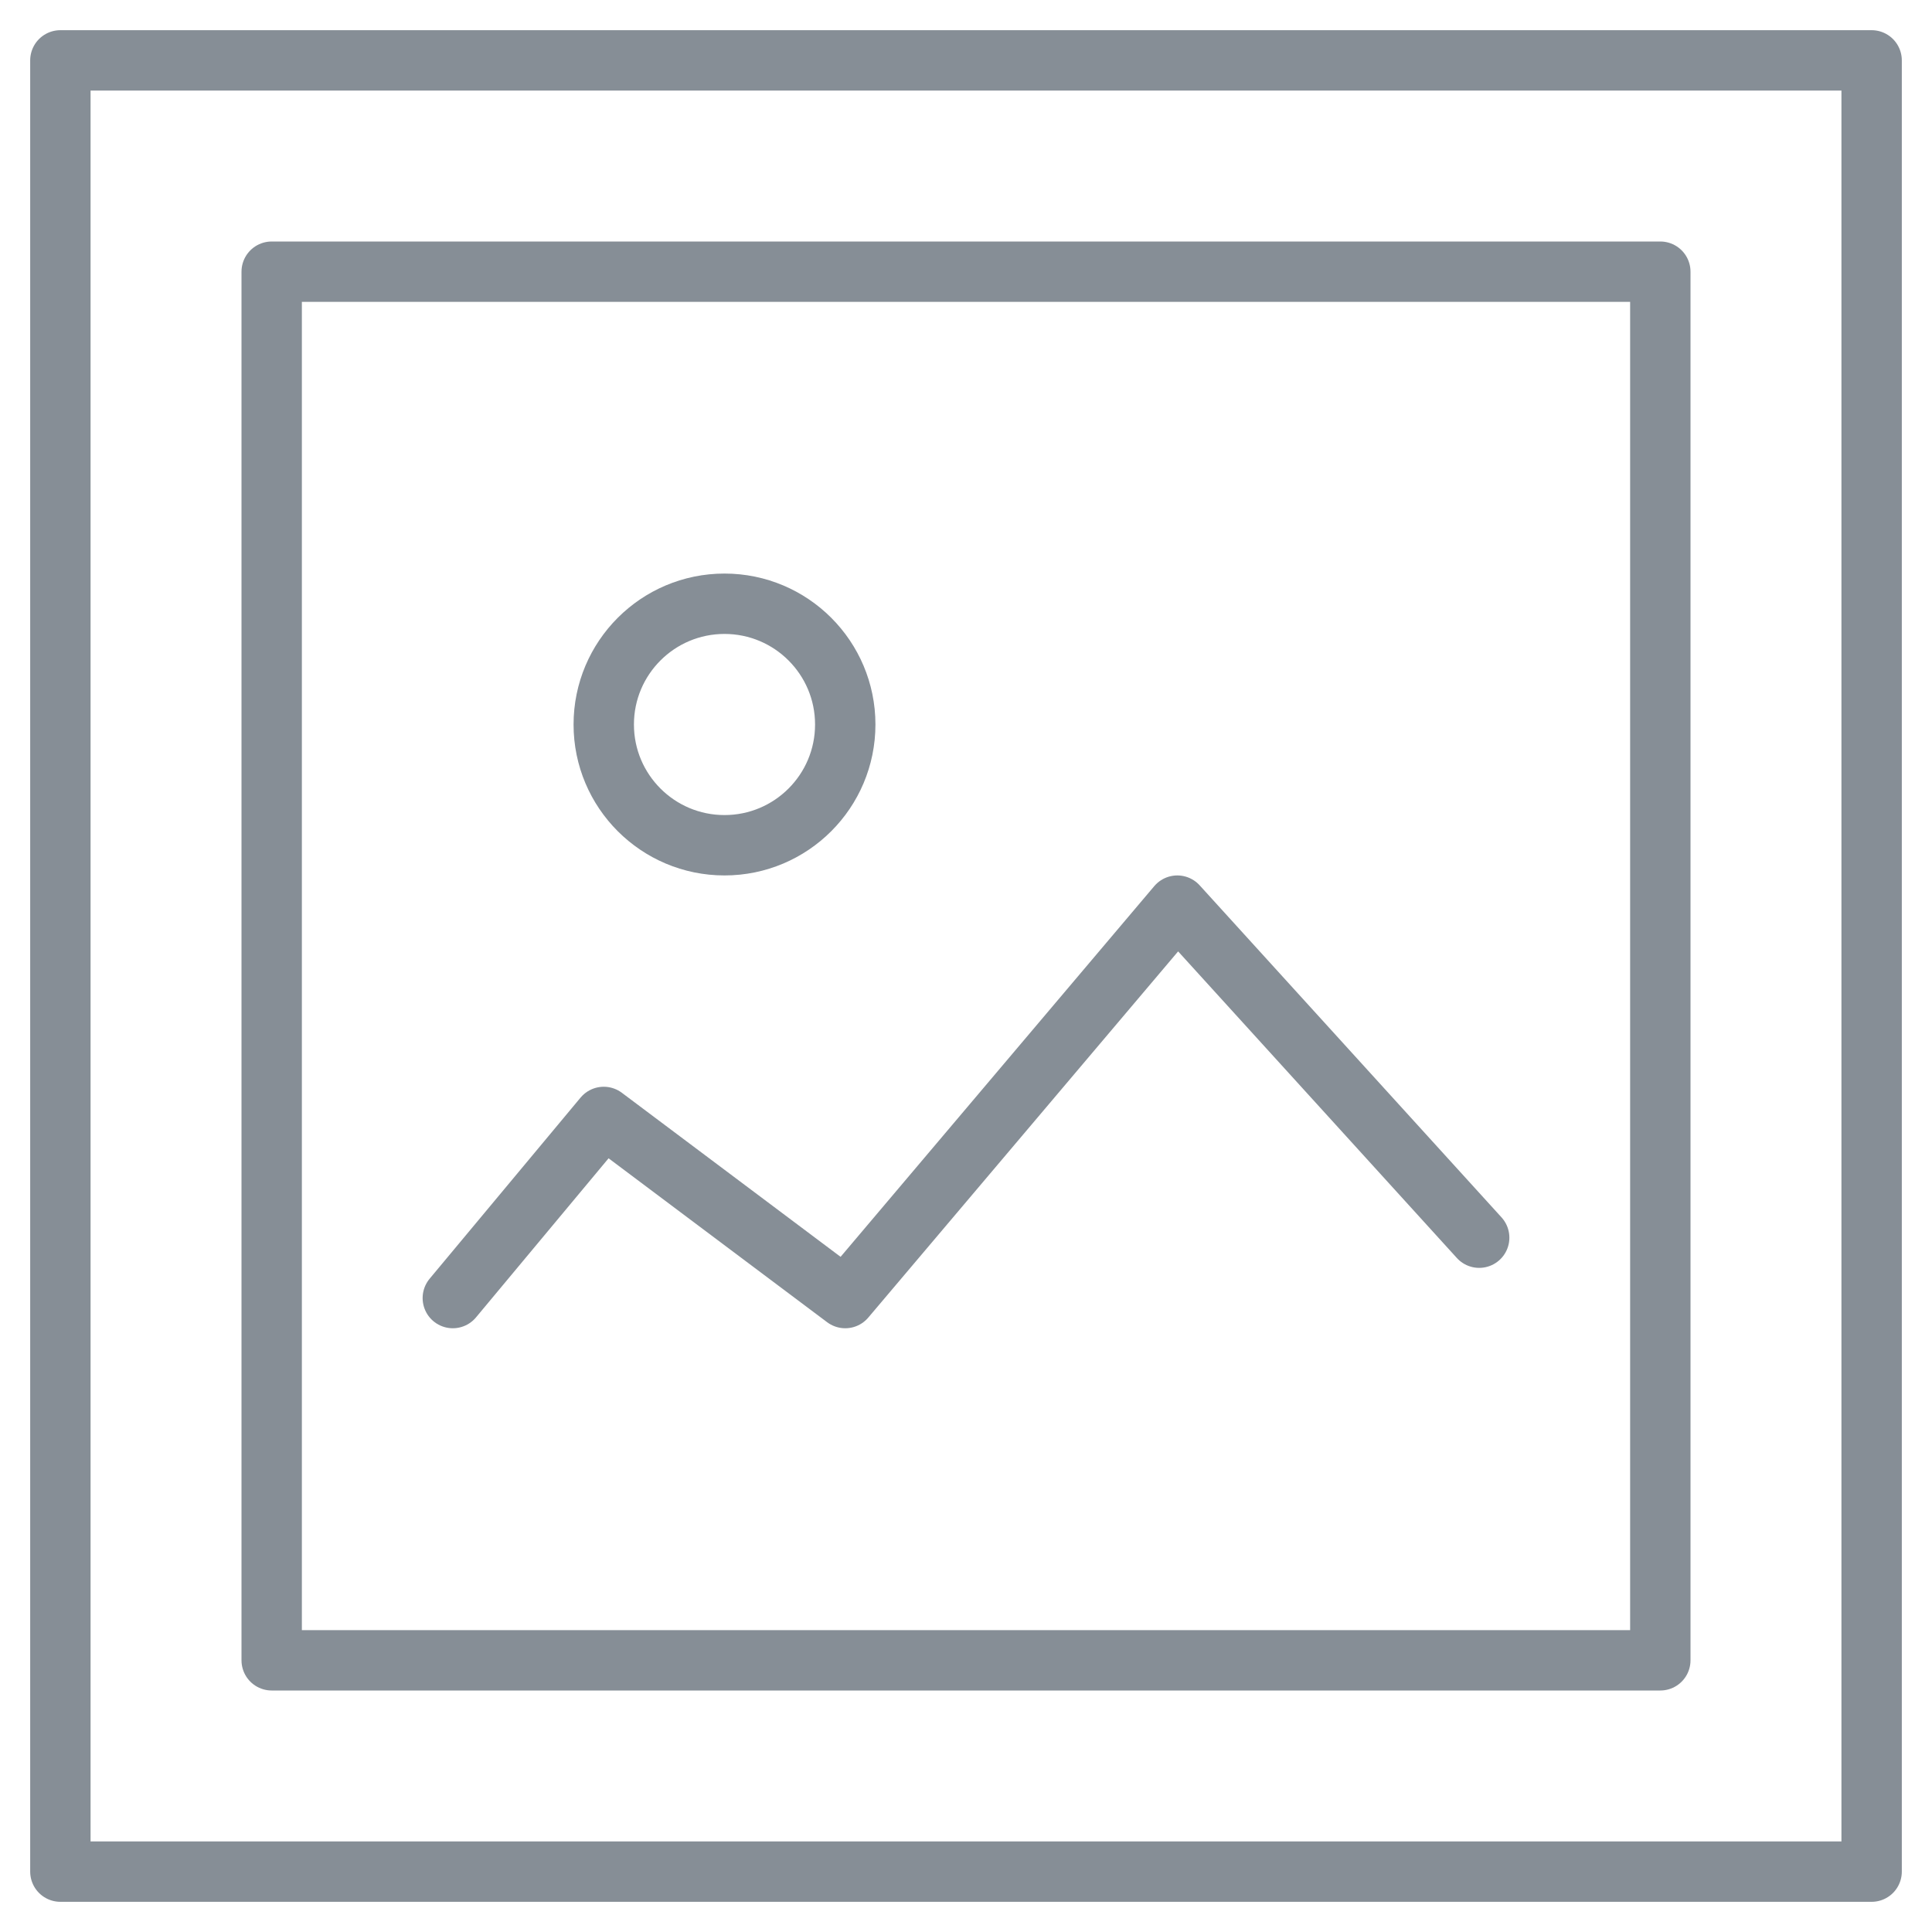 <svg width="64" height="64" viewBox="0 0 64 64" fill="none" xmlns="http://www.w3.org/2000/svg">
<path d="M62 2H2V62H62V2Z" stroke="#868E96" stroke-width="2" stroke-miterlimit="10" stroke-linecap="round" stroke-linejoin="round"/>
<path d="M55 9H9V55H55V9Z" stroke="#868E96" stroke-width="2" stroke-miterlimit="10" stroke-linecap="round" stroke-linejoin="round"/>
<path d="M24 28C26.209 28 28 26.209 28 24C28 21.791 26.209 20 24 20C21.791 20 20 21.791 20 24C20 26.209 21.791 28 24 28Z" stroke="#868E96" stroke-width="2" stroke-miterlimit="10" stroke-linecap="round" stroke-linejoin="round"/>
<path d="M15 43L20 37L28 43L39 30L49 41" stroke="#868E96" stroke-width="2" stroke-miterlimit="10" stroke-linecap="round" stroke-linejoin="round"/>
</svg>
